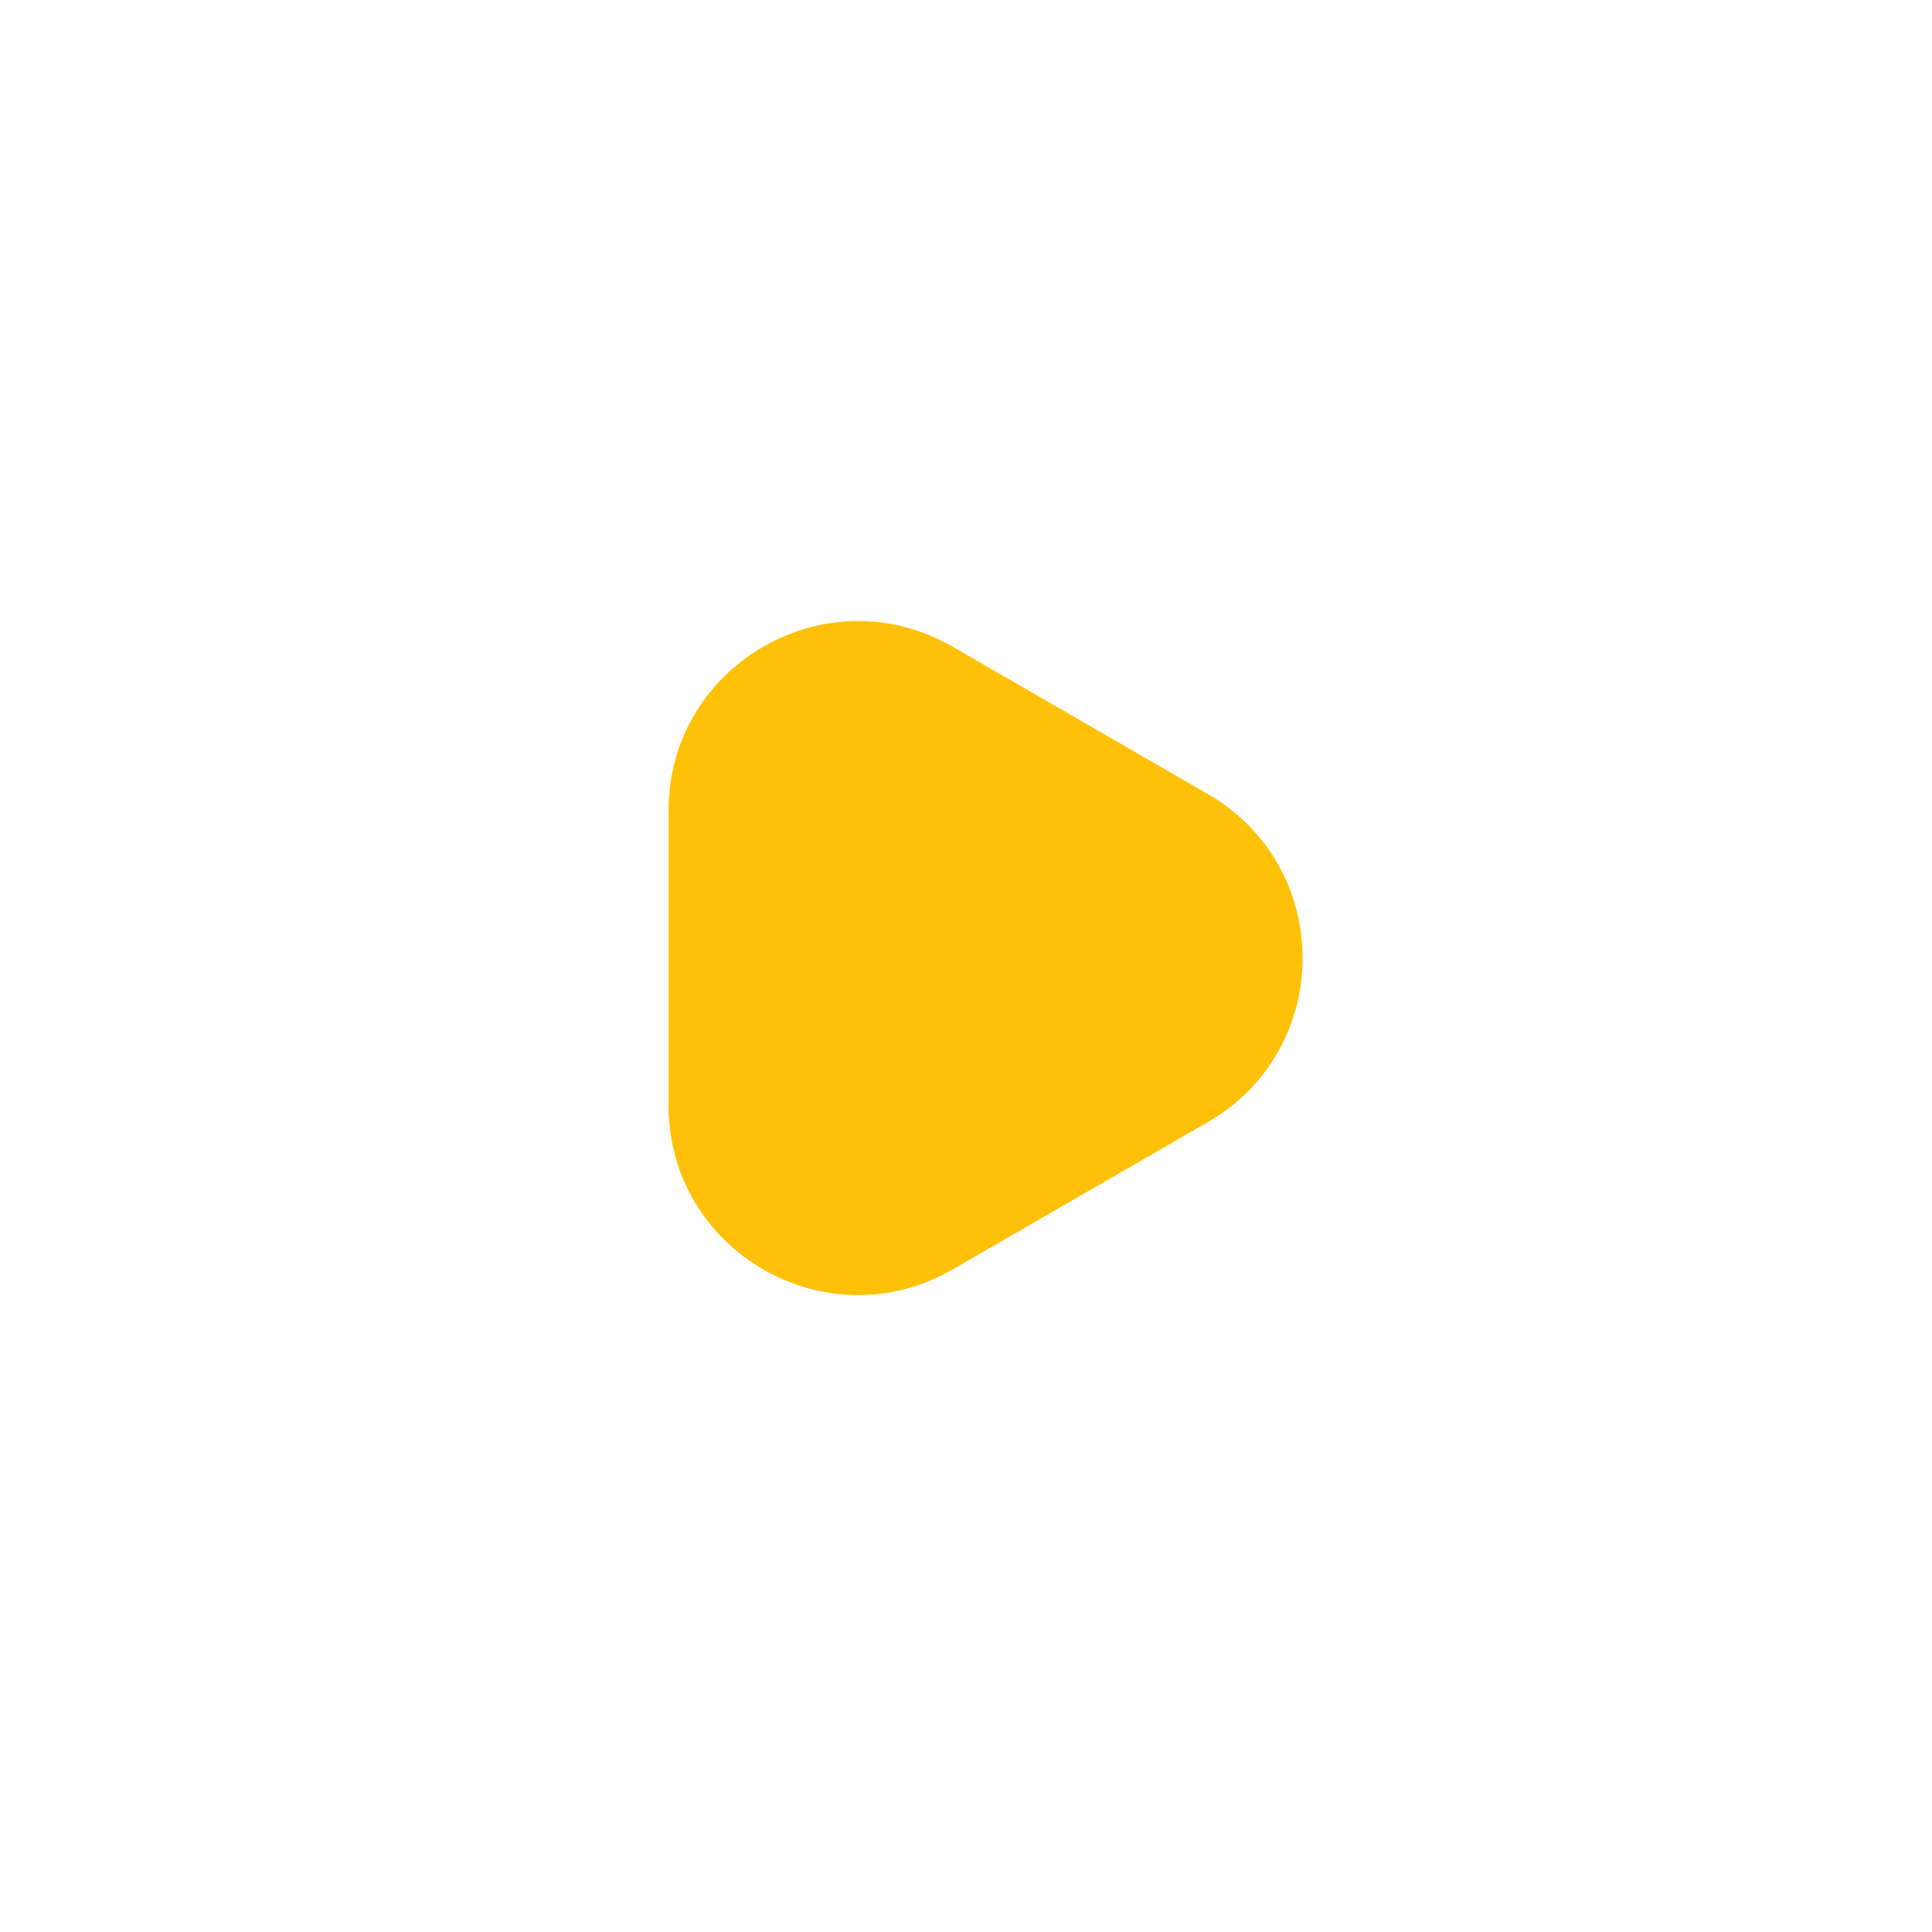 <svg width="51" height="51" viewBox="0 0 51 51" fill="none" xmlns="http://www.w3.org/2000/svg">
<g id="Group 44">
<g id="Ellipse 1" filter="url(#filter0_b_281_145)">
<circle cx="25.03" cy="25.275" r="24" fill="white" fill-opacity="0.5"/>
<circle cx="25.03" cy="25.275" r="24" stroke="white" stroke-width="2"/>
</g>
<path id="Polygon 1" d="M17.648 21.401C17.648 17.552 21.814 15.147 25.148 17.071L31.884 20.961C35.218 22.885 35.218 27.696 31.884 29.621L25.148 33.51C21.814 35.435 17.648 33.029 17.648 29.18L17.648 21.401Z" fill="#FFC108"/>
</g>
<defs>
<filter id="filter0_b_281_145" x="-3.97" y="-3.725" width="58" height="58" filterUnits="userSpaceOnUse" color-interpolation-filters="sRGB">
<feFlood flood-opacity="0" result="BackgroundImageFix"/>
<feGaussianBlur in="BackgroundImageFix" stdDeviation="2"/>
<feComposite in2="SourceAlpha" operator="in" result="effect1_backgroundBlur_281_145"/>
<feBlend mode="normal" in="SourceGraphic" in2="effect1_backgroundBlur_281_145" result="shape"/>
</filter>
</defs>
</svg>
